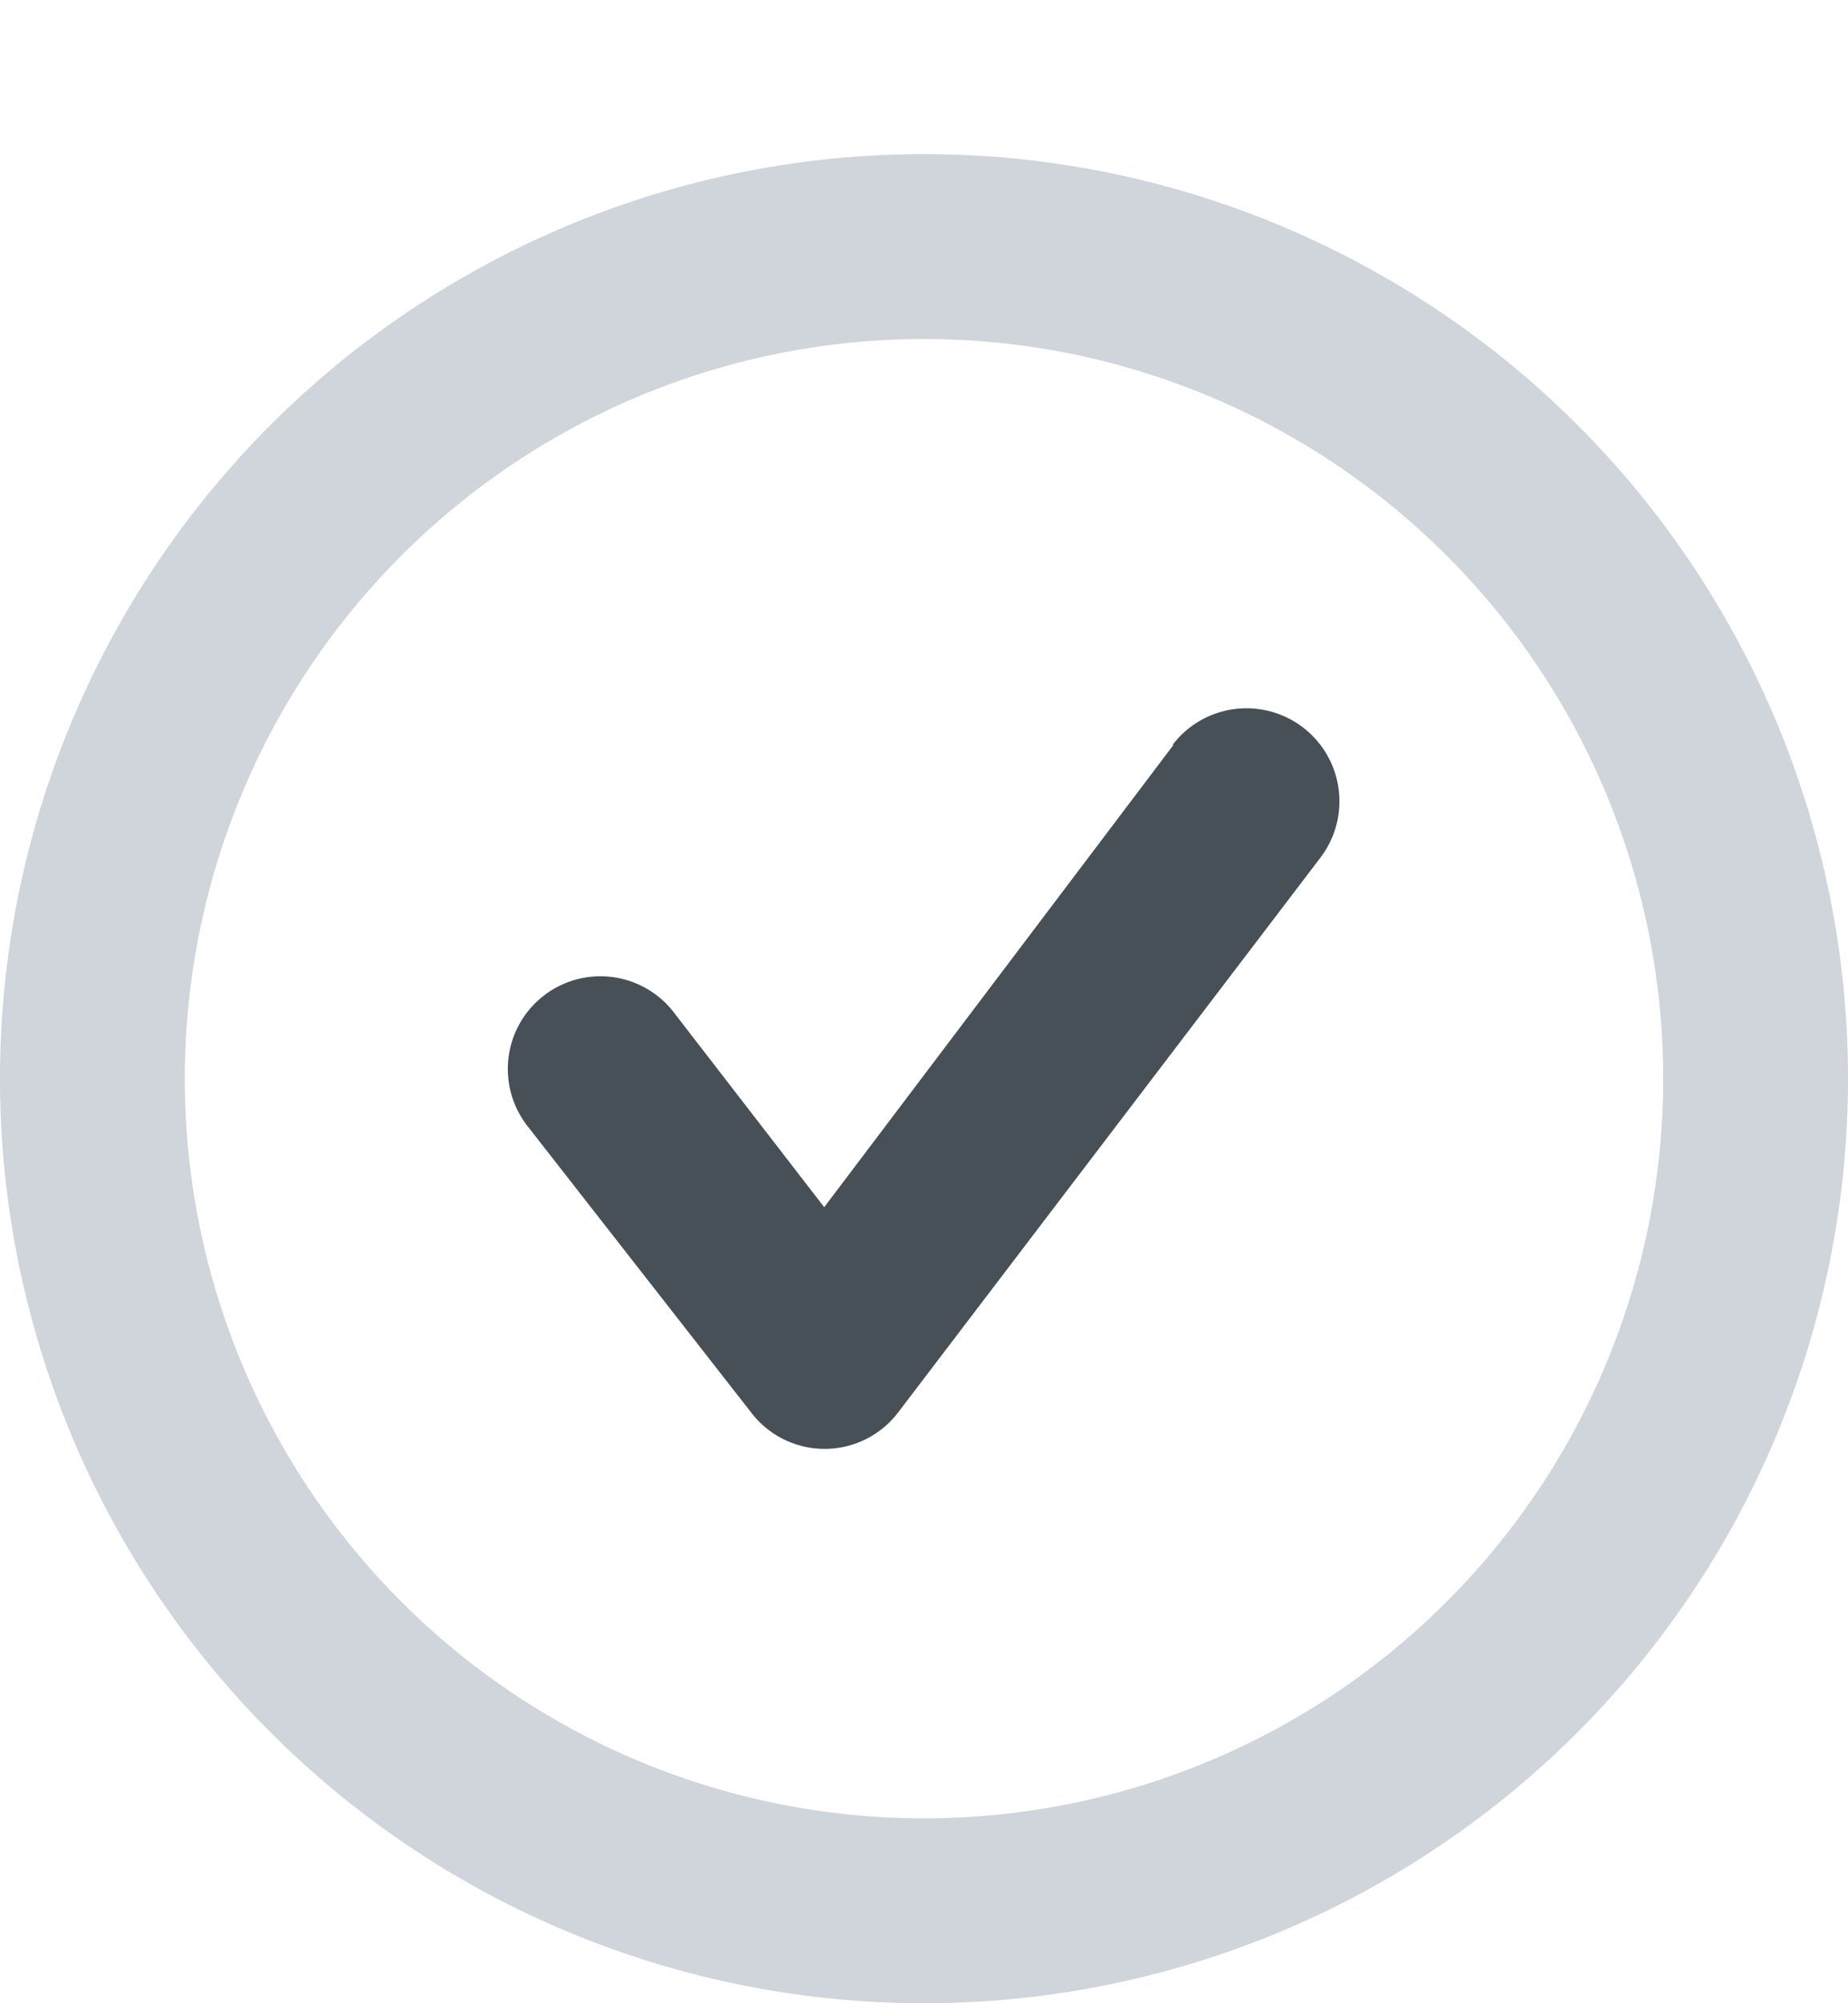 <svg xmlns="http://www.w3.org/2000/svg" width="24" height="26" viewBox="0 0 24 26">
  <g id="Group_1158" data-name="Group 1158" transform="translate(-256 -14)">
    <rect id="Rectangle_3762" data-name="Rectangle 3762" width="24" height="26" transform="translate(256 14)" fill="none"/>
    <g id="Group_1151" data-name="Group 1151">
      <path id="Path_1099" data-name="Path 1099" d="M14,2A12,12,0,1,0,26,14,12,12,0,0,0,14,2Zm0,21.6A9.6,9.6,0,1,1,23.6,14,9.6,9.6,0,0,1,14,23.6Z" transform="translate(254 14)" fill="#d0d4db"/>
      <path id="Path_1100" data-name="Path 1100" d="M16.14,8.469l-4.536,6L9.648,11.937a1.2,1.2,0,1,0-1.9,1.476l2.916,3.732a1.2,1.2,0,0,0,1.9-.012l5.484-7.2a1.207,1.207,0,0,0-1.92-1.464Z" transform="translate(255.1 15.199)" fill="#485057"/>
    </g>
  </g>
</svg>
